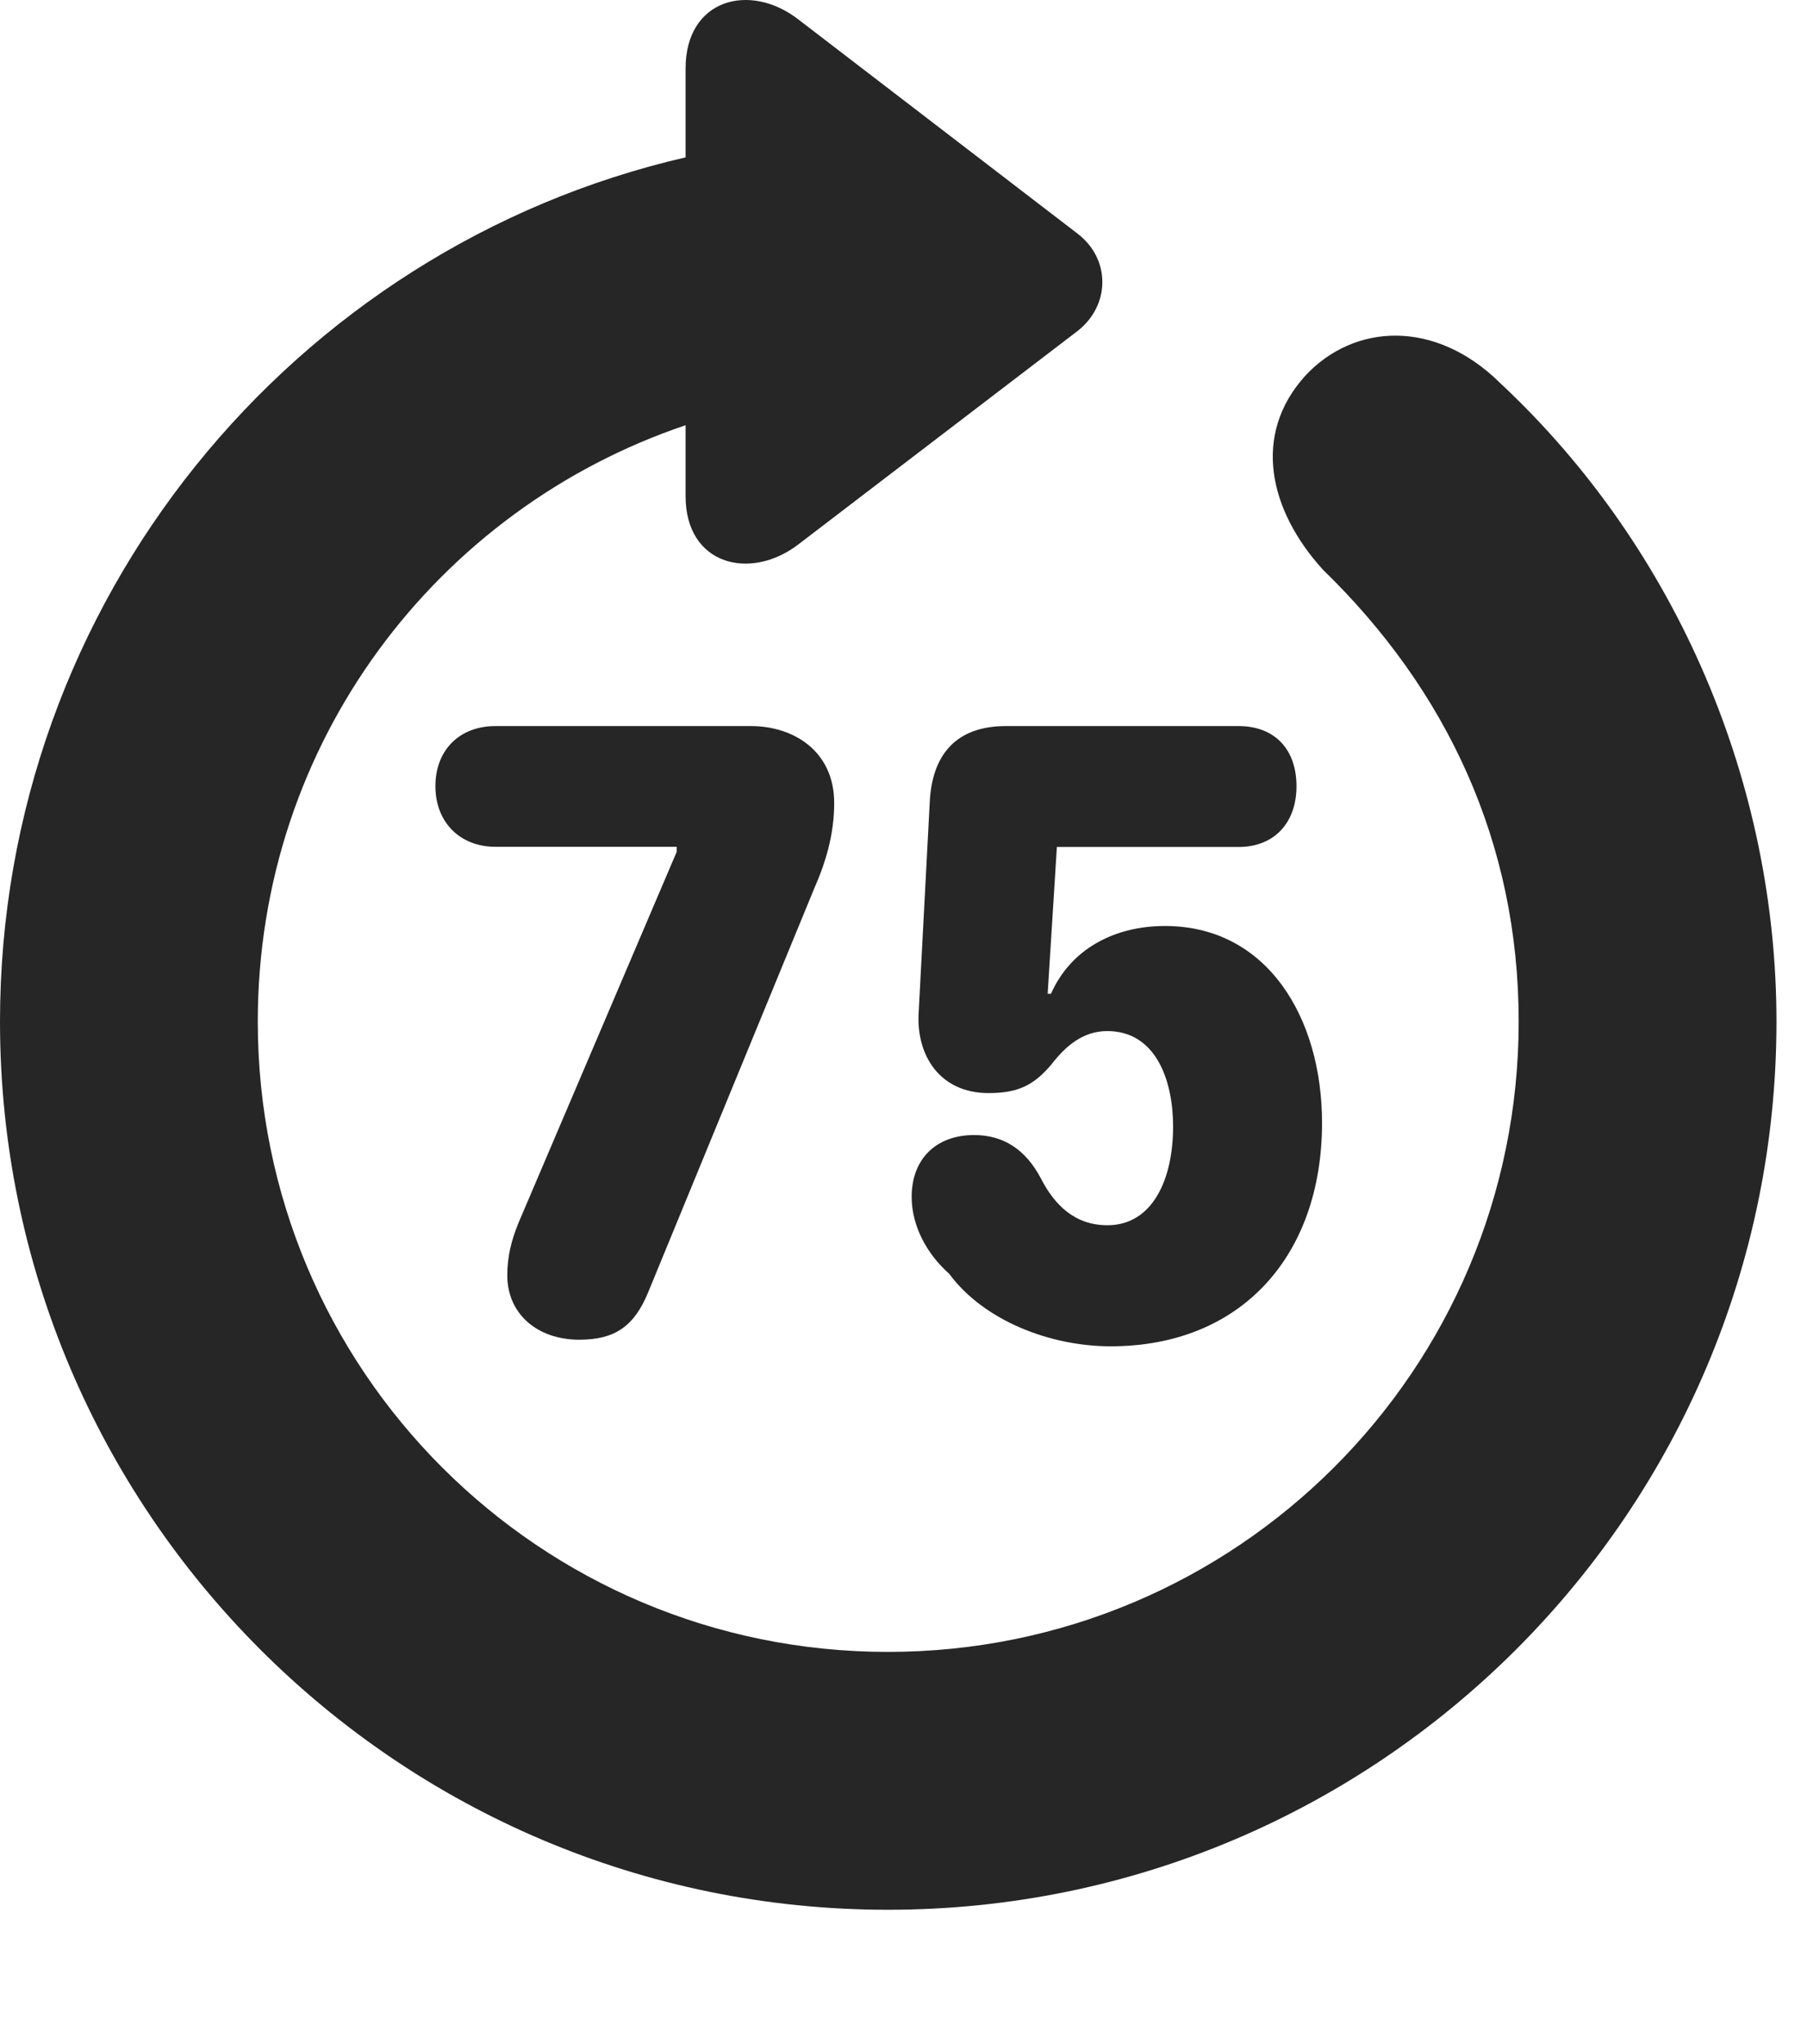 <?xml version="1.0" encoding="UTF-8"?>
<!--Generator: Apple Native CoreSVG 326-->
<!DOCTYPE svg PUBLIC "-//W3C//DTD SVG 1.1//EN" "http://www.w3.org/Graphics/SVG/1.1/DTD/svg11.dtd">
<svg version="1.1" xmlns="http://www.w3.org/2000/svg" xmlns:xlink="http://www.w3.org/1999/xlink"
       viewBox="0 0 21.365 24.16">
       <g>
              <rect height="24.16" opacity="0" width="21.365" x="0" y="0" />
              <path d="M10.498 22.573C16.302 22.573 21.004 17.864 21.004 12.075C21.004 9.285 19.85 6.504 17.741 4.531C16.968 3.766 16.009 3.824 15.436 4.438C14.797 5.139 15.006 6.038 15.645 6.737C17.103 8.154 17.956 9.956 17.956 12.075C17.956 16.195 14.618 19.525 10.498 19.525C6.378 19.525 3.048 16.195 3.048 12.075C3.048 8.782 5.165 6.018 8.106 5.026L8.106 5.865C8.106 6.678 8.868 6.869 9.435 6.438L12.737 3.915C13.131 3.61 13.134 3.059 12.737 2.759L9.437 0.228C8.868-0.212 8.106-0.014 8.106 0.809L8.106 1.86C3.469 2.928 0 7.105 0 12.075C0 17.864 4.702 22.573 10.498 22.573Z"
                     fill="currentColor" fill-opacity="0.85" />
              <path d="M6.849 15.835C7.273 15.835 7.499 15.674 7.663 15.276L9.623 10.511C9.768 10.183 9.863 9.854 9.863 9.491C9.863 8.876 9.38 8.582 8.88 8.582L5.859 8.582C5.432 8.582 5.148 8.866 5.148 9.293C5.148 9.712 5.432 10.009 5.859 10.009L8.001 10.009L8.001 10.068L6.13 14.455C6.046 14.661 5.998 14.852 5.998 15.075C5.998 15.528 6.351 15.835 6.849 15.835ZM13.131 15.913C14.684 15.913 15.631 14.833 15.631 13.272C15.631 12.023 14.979 10.945 13.774 10.945C13.177 10.945 12.662 11.215 12.426 11.746L12.387 11.746L12.496 10.011L14.643 10.011C15.077 10.011 15.329 9.714 15.329 9.293C15.329 8.856 15.072 8.582 14.643 8.582L11.893 8.582C11.318 8.582 11.016 8.905 10.992 9.497L10.862 11.966C10.83 12.47 11.109 12.92 11.688 12.92C12.03 12.92 12.22 12.832 12.43 12.583C12.597 12.367 12.802 12.187 13.091 12.187C13.671 12.187 13.87 12.776 13.87 13.316C13.87 13.94 13.627 14.482 13.094 14.482C12.709 14.482 12.468 14.245 12.304 13.923C12.123 13.583 11.86 13.416 11.517 13.416C11.069 13.416 10.779 13.698 10.779 14.147C10.779 14.486 10.955 14.819 11.223 15.056C11.632 15.61 12.417 15.913 13.131 15.913Z"
                     fill="currentColor" fill-opacity="0.85" />
       </g>
</svg>